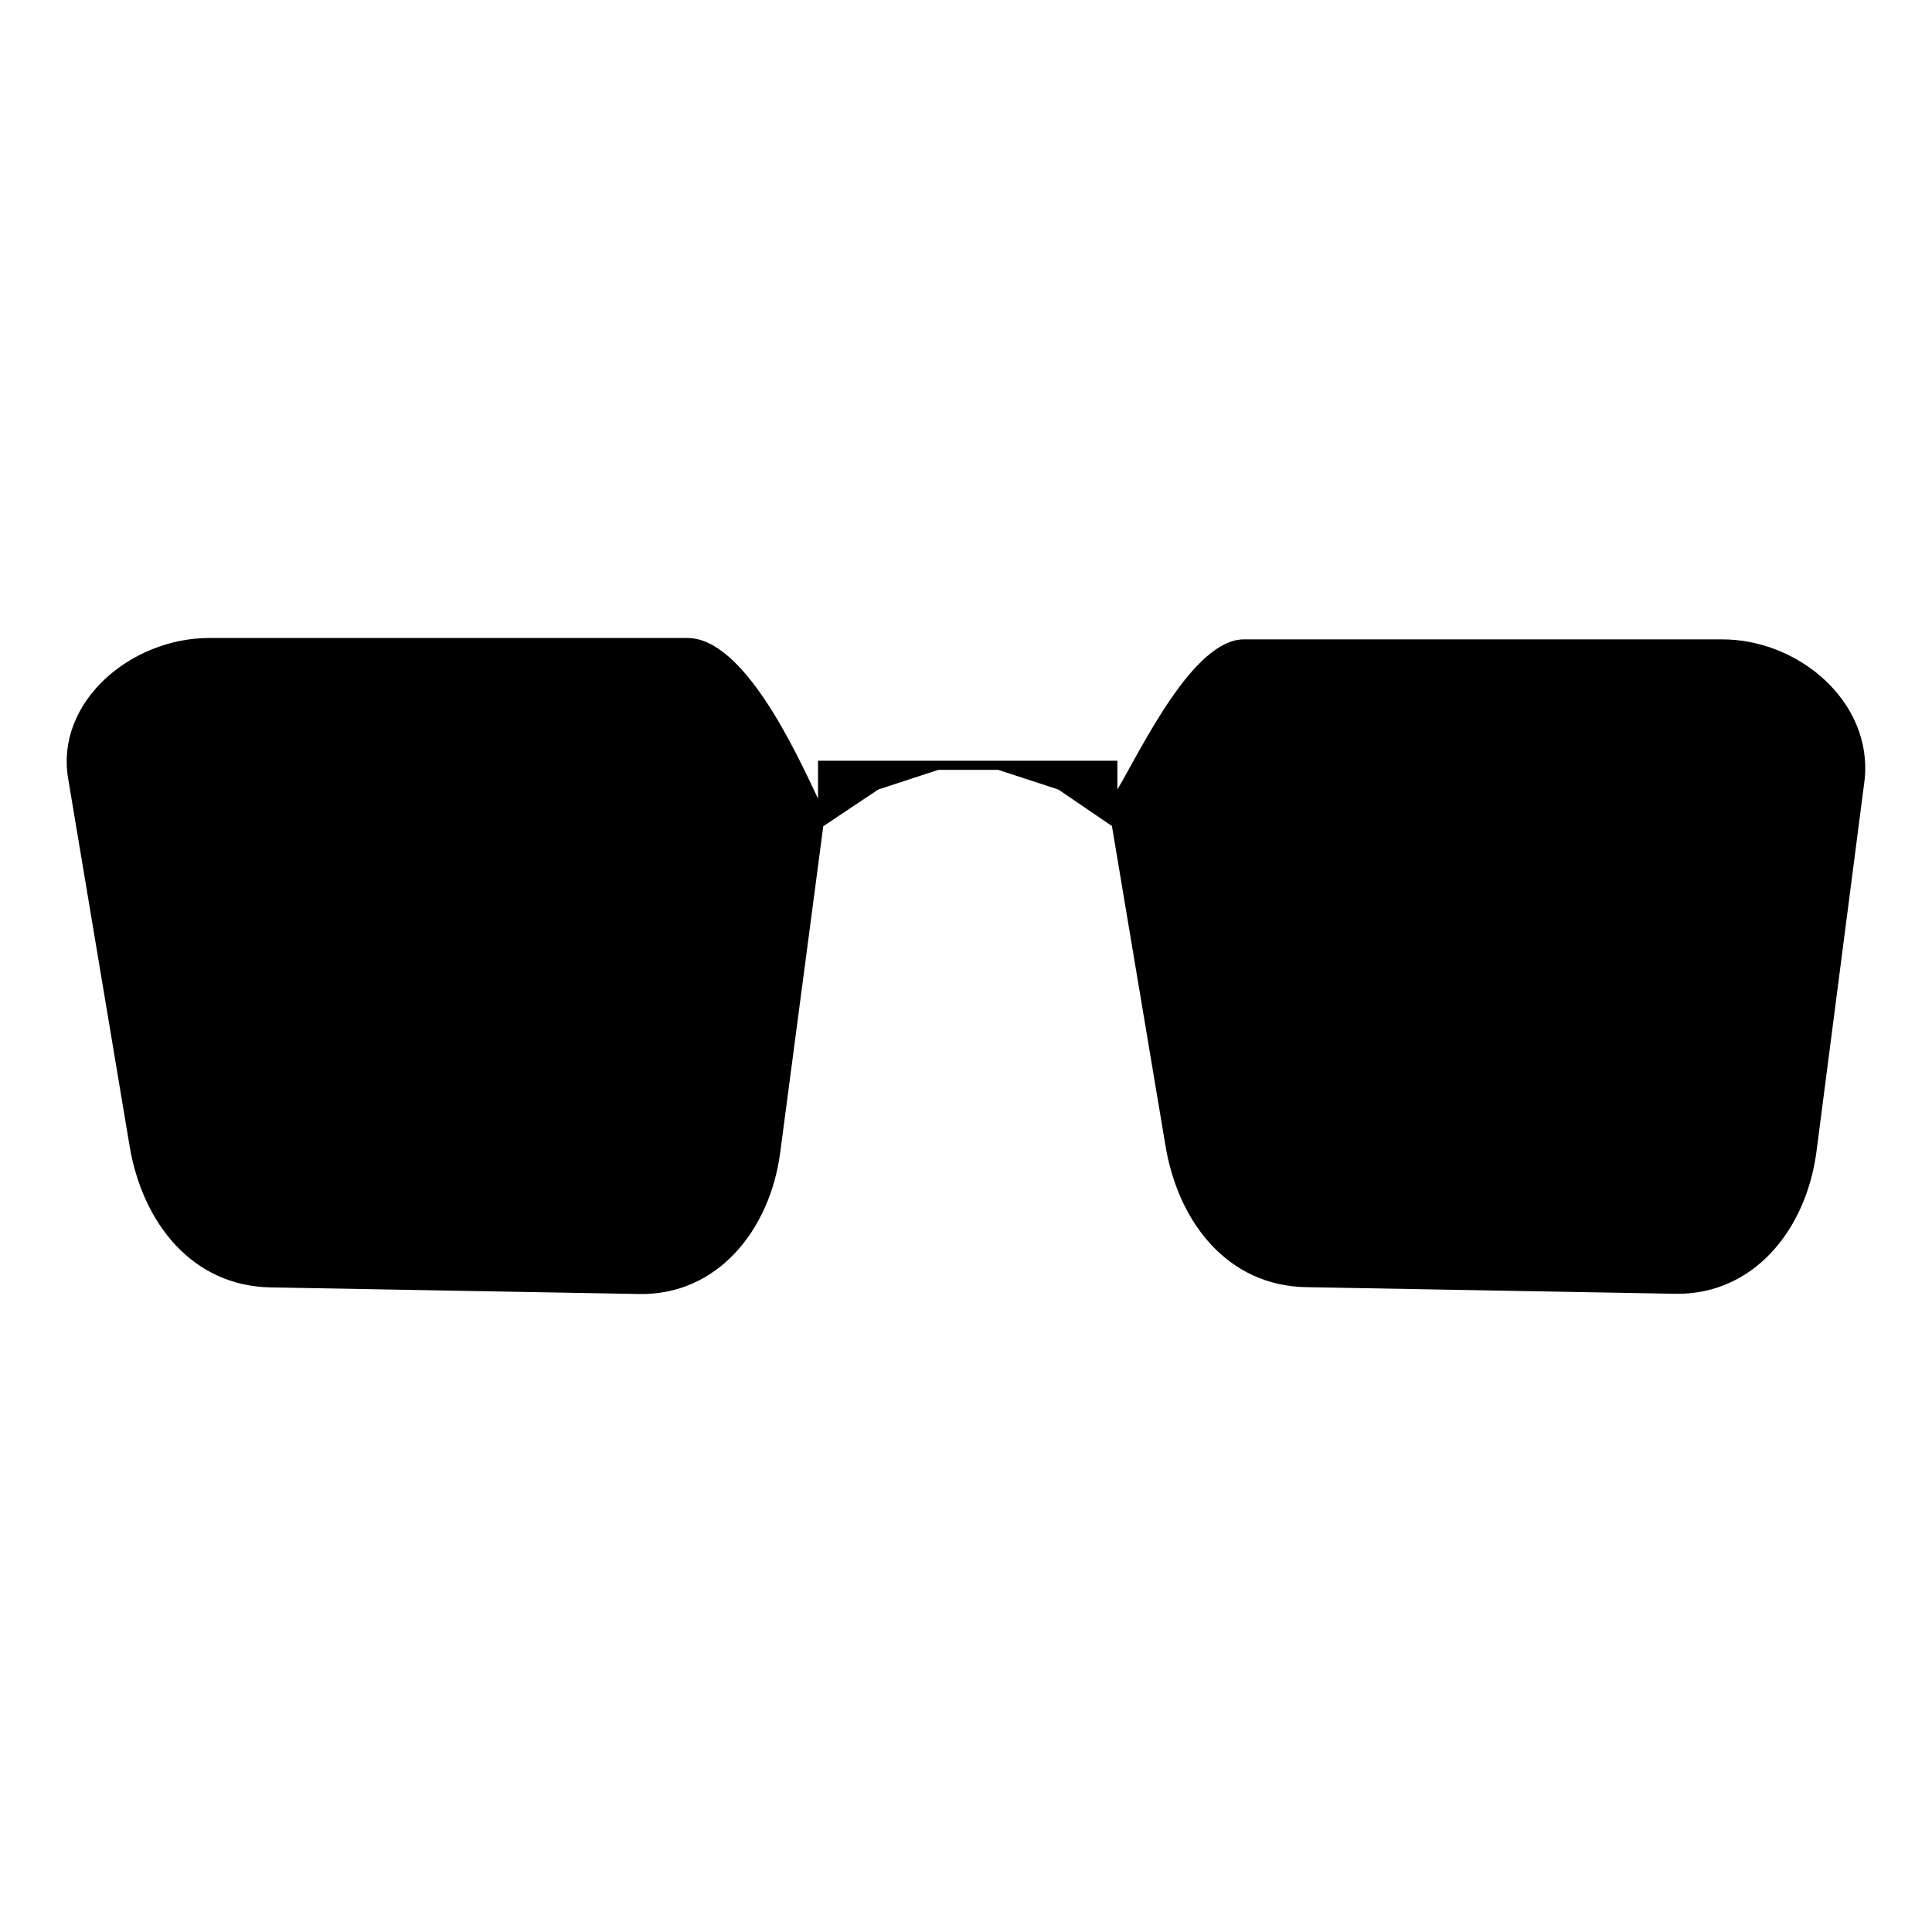 <?xml version="1.0" encoding="UTF-8" standalone="no"?>
<svg
   xmlns:dc="http://purl.org/dc/elements/1.1/"
   xmlns:cc="http://creativecommons.org/ns#"
   xmlns:rdf="http://www.w3.org/1999/02/22-rdf-syntax-ns#"
   xmlns:svg="http://www.w3.org/2000/svg"
   xmlns="http://www.w3.org/2000/svg"
   width="32"
   height="32"
   viewBox="0 0 8.467 8.467"
   version="1.1"
   id="svg849">
  <defs
     id="defs843" />
  <g
     id="layer1">
    <path
       style="display:inline;opacity:1;fill:none;fill:currentColor;stroke-width:0.286;stroke-linecap:round;stroke-linejoin:round;stroke-miterlimit:15.118"
       id="path99"
       d="M 7.547,2.802 H 5.452 c -0.223,0 -0.447,0.475 -0.555,0.658 V 3.334 H 3.585 V 3.5 C 3.488,3.294 3.259,2.796 3.013,2.796 H 0.917 c -0.344,0 -0.676,0.281 -0.618,0.618 l 0.269,1.609 C 0.625,5.361 0.843,5.636 1.186,5.642 l 1.615,0.029 c 0.344,0.006 0.573,-0.281 0.618,-0.618 L 3.608,3.621 3.849,3.46 4.112,3.374 h 0.263 l 0.263,0.086 0.235,0.16 0.235,1.403 c 0.057,0.338 0.275,0.613 0.618,0.618 l 1.615,0.029 C 7.685,5.676 7.914,5.39 7.96,5.052 L 8.172,3.415 C 8.206,3.077 7.885,2.802 7.547,2.802 Z"
       class="st20" />
  </g>
</svg>
